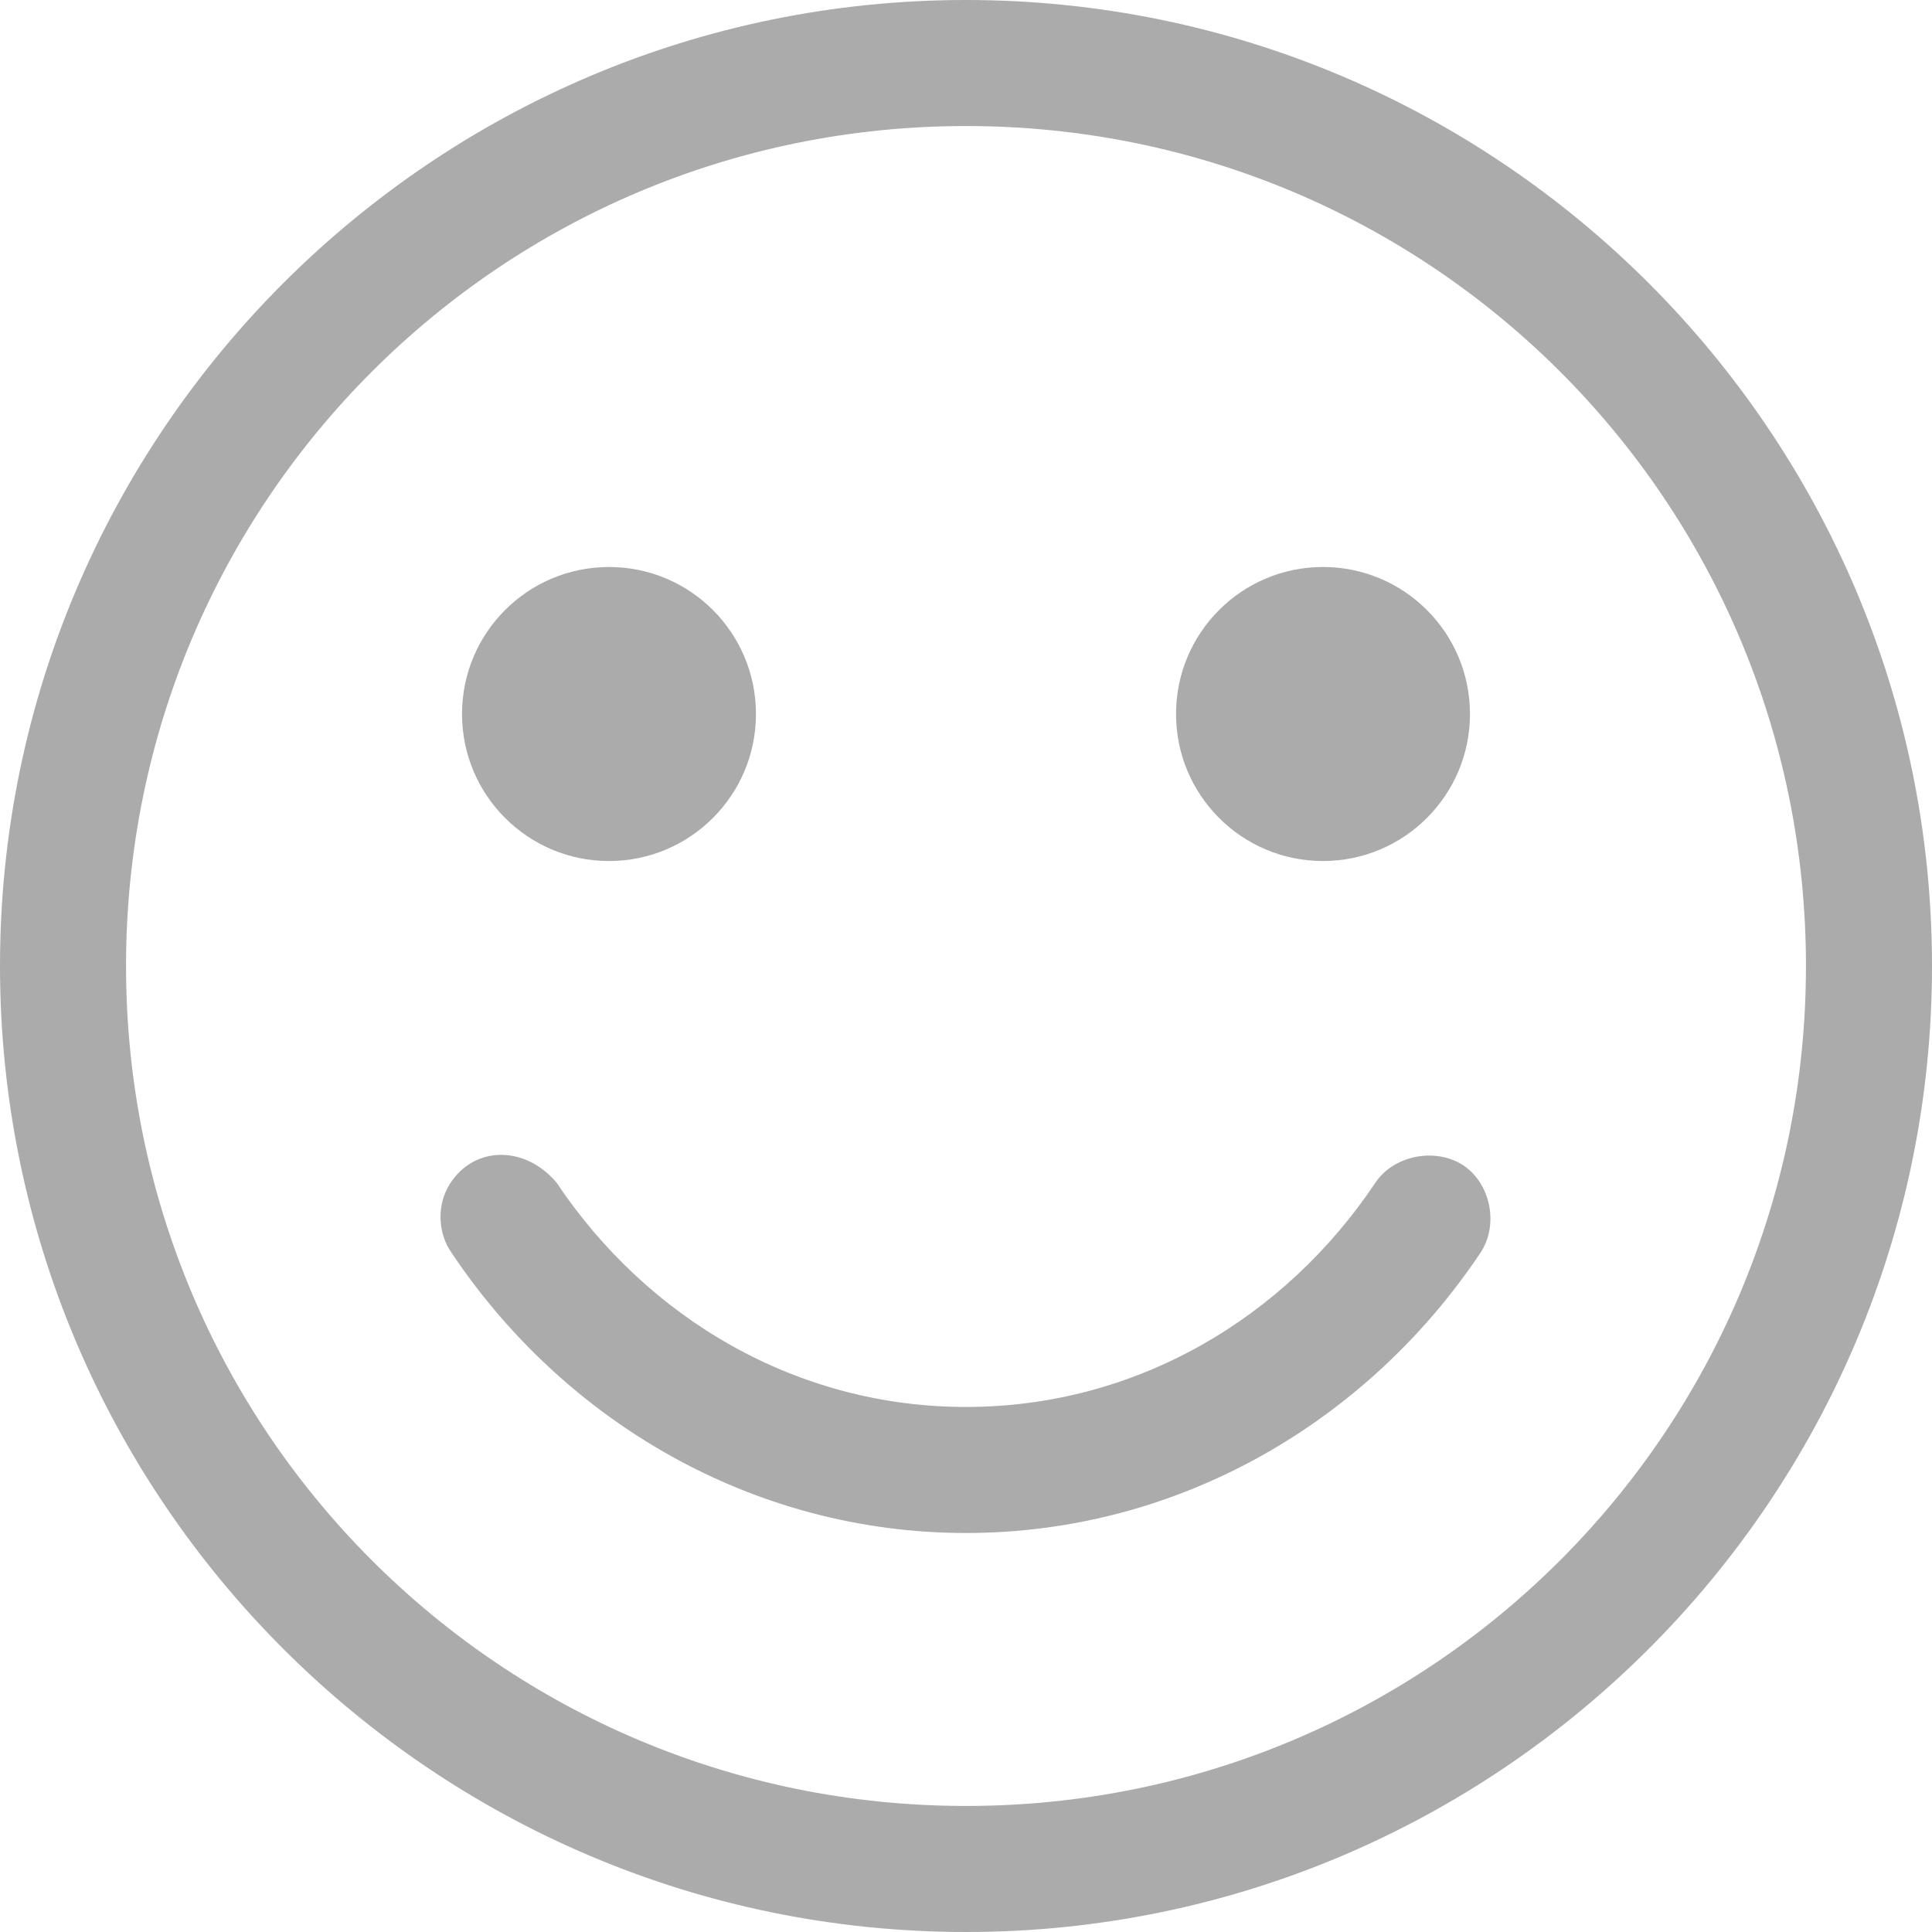 <svg width="21" height="21" viewBox="0 0 21 21" fill="none" xmlns="http://www.w3.org/2000/svg">
<path d="M10.5 0C4.709 0 0 4.709 0 10.5C0 16.291 4.709 21 10.5 21C16.291 21 21 16.291 21 10.5C21 4.709 16.291 0 10.5 0ZM10.5 1.37C15.551 1.37 19.63 5.449 19.63 10.5C19.63 15.551 15.551 19.63 10.5 19.63C5.449 19.63 1.37 15.551 1.37 10.5C1.37 5.449 5.449 1.37 10.5 1.37ZM6.62 6.163C5.737 6.163 5.022 6.878 5.022 7.761C5.022 8.643 5.737 9.359 6.62 9.359C7.502 9.359 8.217 8.643 8.217 7.761C8.217 6.878 7.502 6.163 6.62 6.163ZM14.38 6.163C13.498 6.163 12.783 6.878 12.783 7.761C12.783 8.643 13.498 9.359 14.38 9.359C15.263 9.359 15.978 8.643 15.978 7.761C15.978 6.878 15.263 6.163 14.38 6.163ZM5.407 12.554C5.187 12.567 4.986 12.691 4.865 12.911C4.749 13.132 4.765 13.413 4.908 13.617C6.132 15.448 8.182 16.663 10.5 16.663C12.818 16.663 14.868 15.448 16.092 13.617C16.292 13.318 16.206 12.868 15.907 12.668C15.608 12.469 15.151 12.555 14.951 12.854C13.962 14.333 12.342 15.293 10.5 15.293C8.658 15.293 7.038 14.333 6.049 12.854C5.864 12.636 5.627 12.541 5.407 12.554Z" fill="#ABABAB"/>
</svg>
